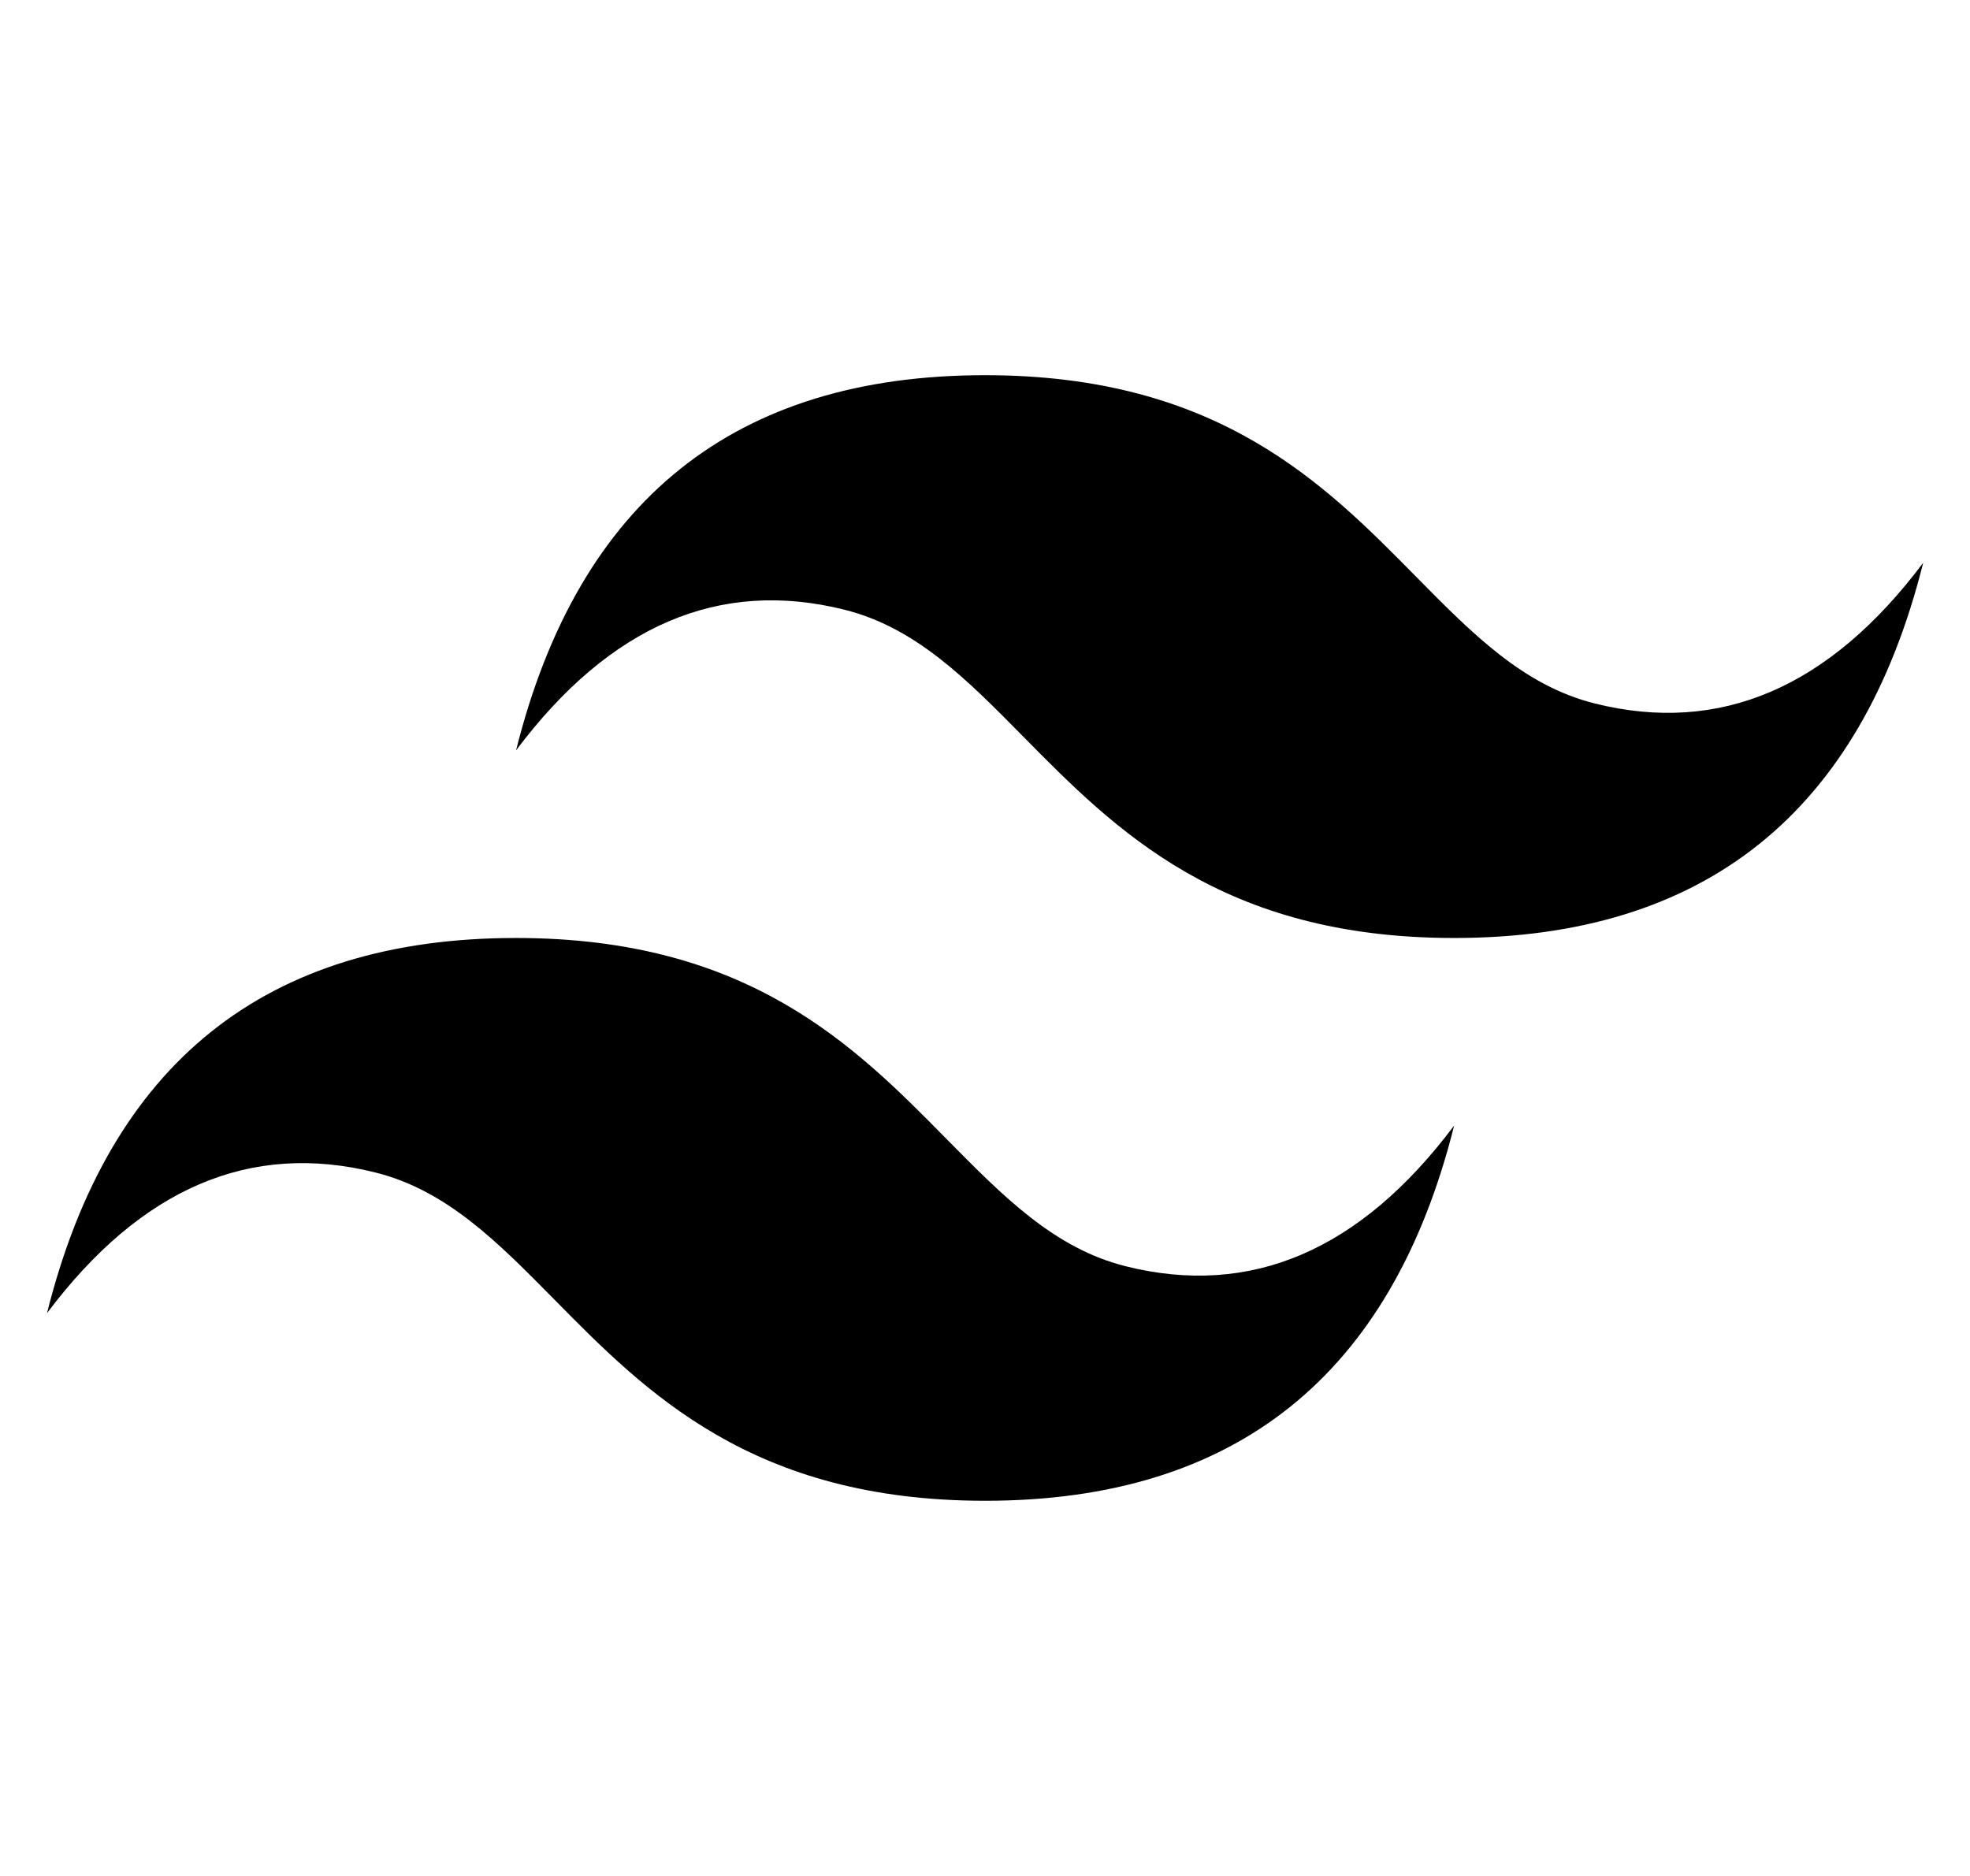 <svg width="21" height="20" viewBox="0 0 21 20" fill="none" xmlns="http://www.w3.org/2000/svg">
<g clip-path="url(#clip0_2_108)">
<path d="M10.501 4C7.834 4 6.168 5.333 5.501 8C6.501 6.667 7.668 6.167 9.001 6.5C9.762 6.69 10.305 7.242 10.908 7.853C11.889 8.848 13.023 10 15.501 10C18.168 10 19.834 8.667 20.501 6C19.501 7.333 18.334 7.833 17.001 7.5C16.24 7.31 15.697 6.758 15.094 6.147C14.114 5.152 12.98 4 10.501 4ZM5.501 10C2.834 10 1.168 11.333 0.501 14C1.501 12.667 2.668 12.167 4.001 12.5C4.762 12.69 5.305 13.242 5.908 13.853C6.888 14.848 8.023 16 10.501 16C13.168 16 14.834 14.667 15.501 12C14.501 13.333 13.334 13.833 12.001 13.5C11.24 13.31 10.697 12.758 10.094 12.147C9.114 11.152 7.98 10 5.501 10Z" fill="black"/>
</g>
<defs>
<clipPath id="clip0_2_108">
<rect width="20" height="20" fill="white" transform="translate(0.5)"/>
</clipPath>
</defs>
</svg>
